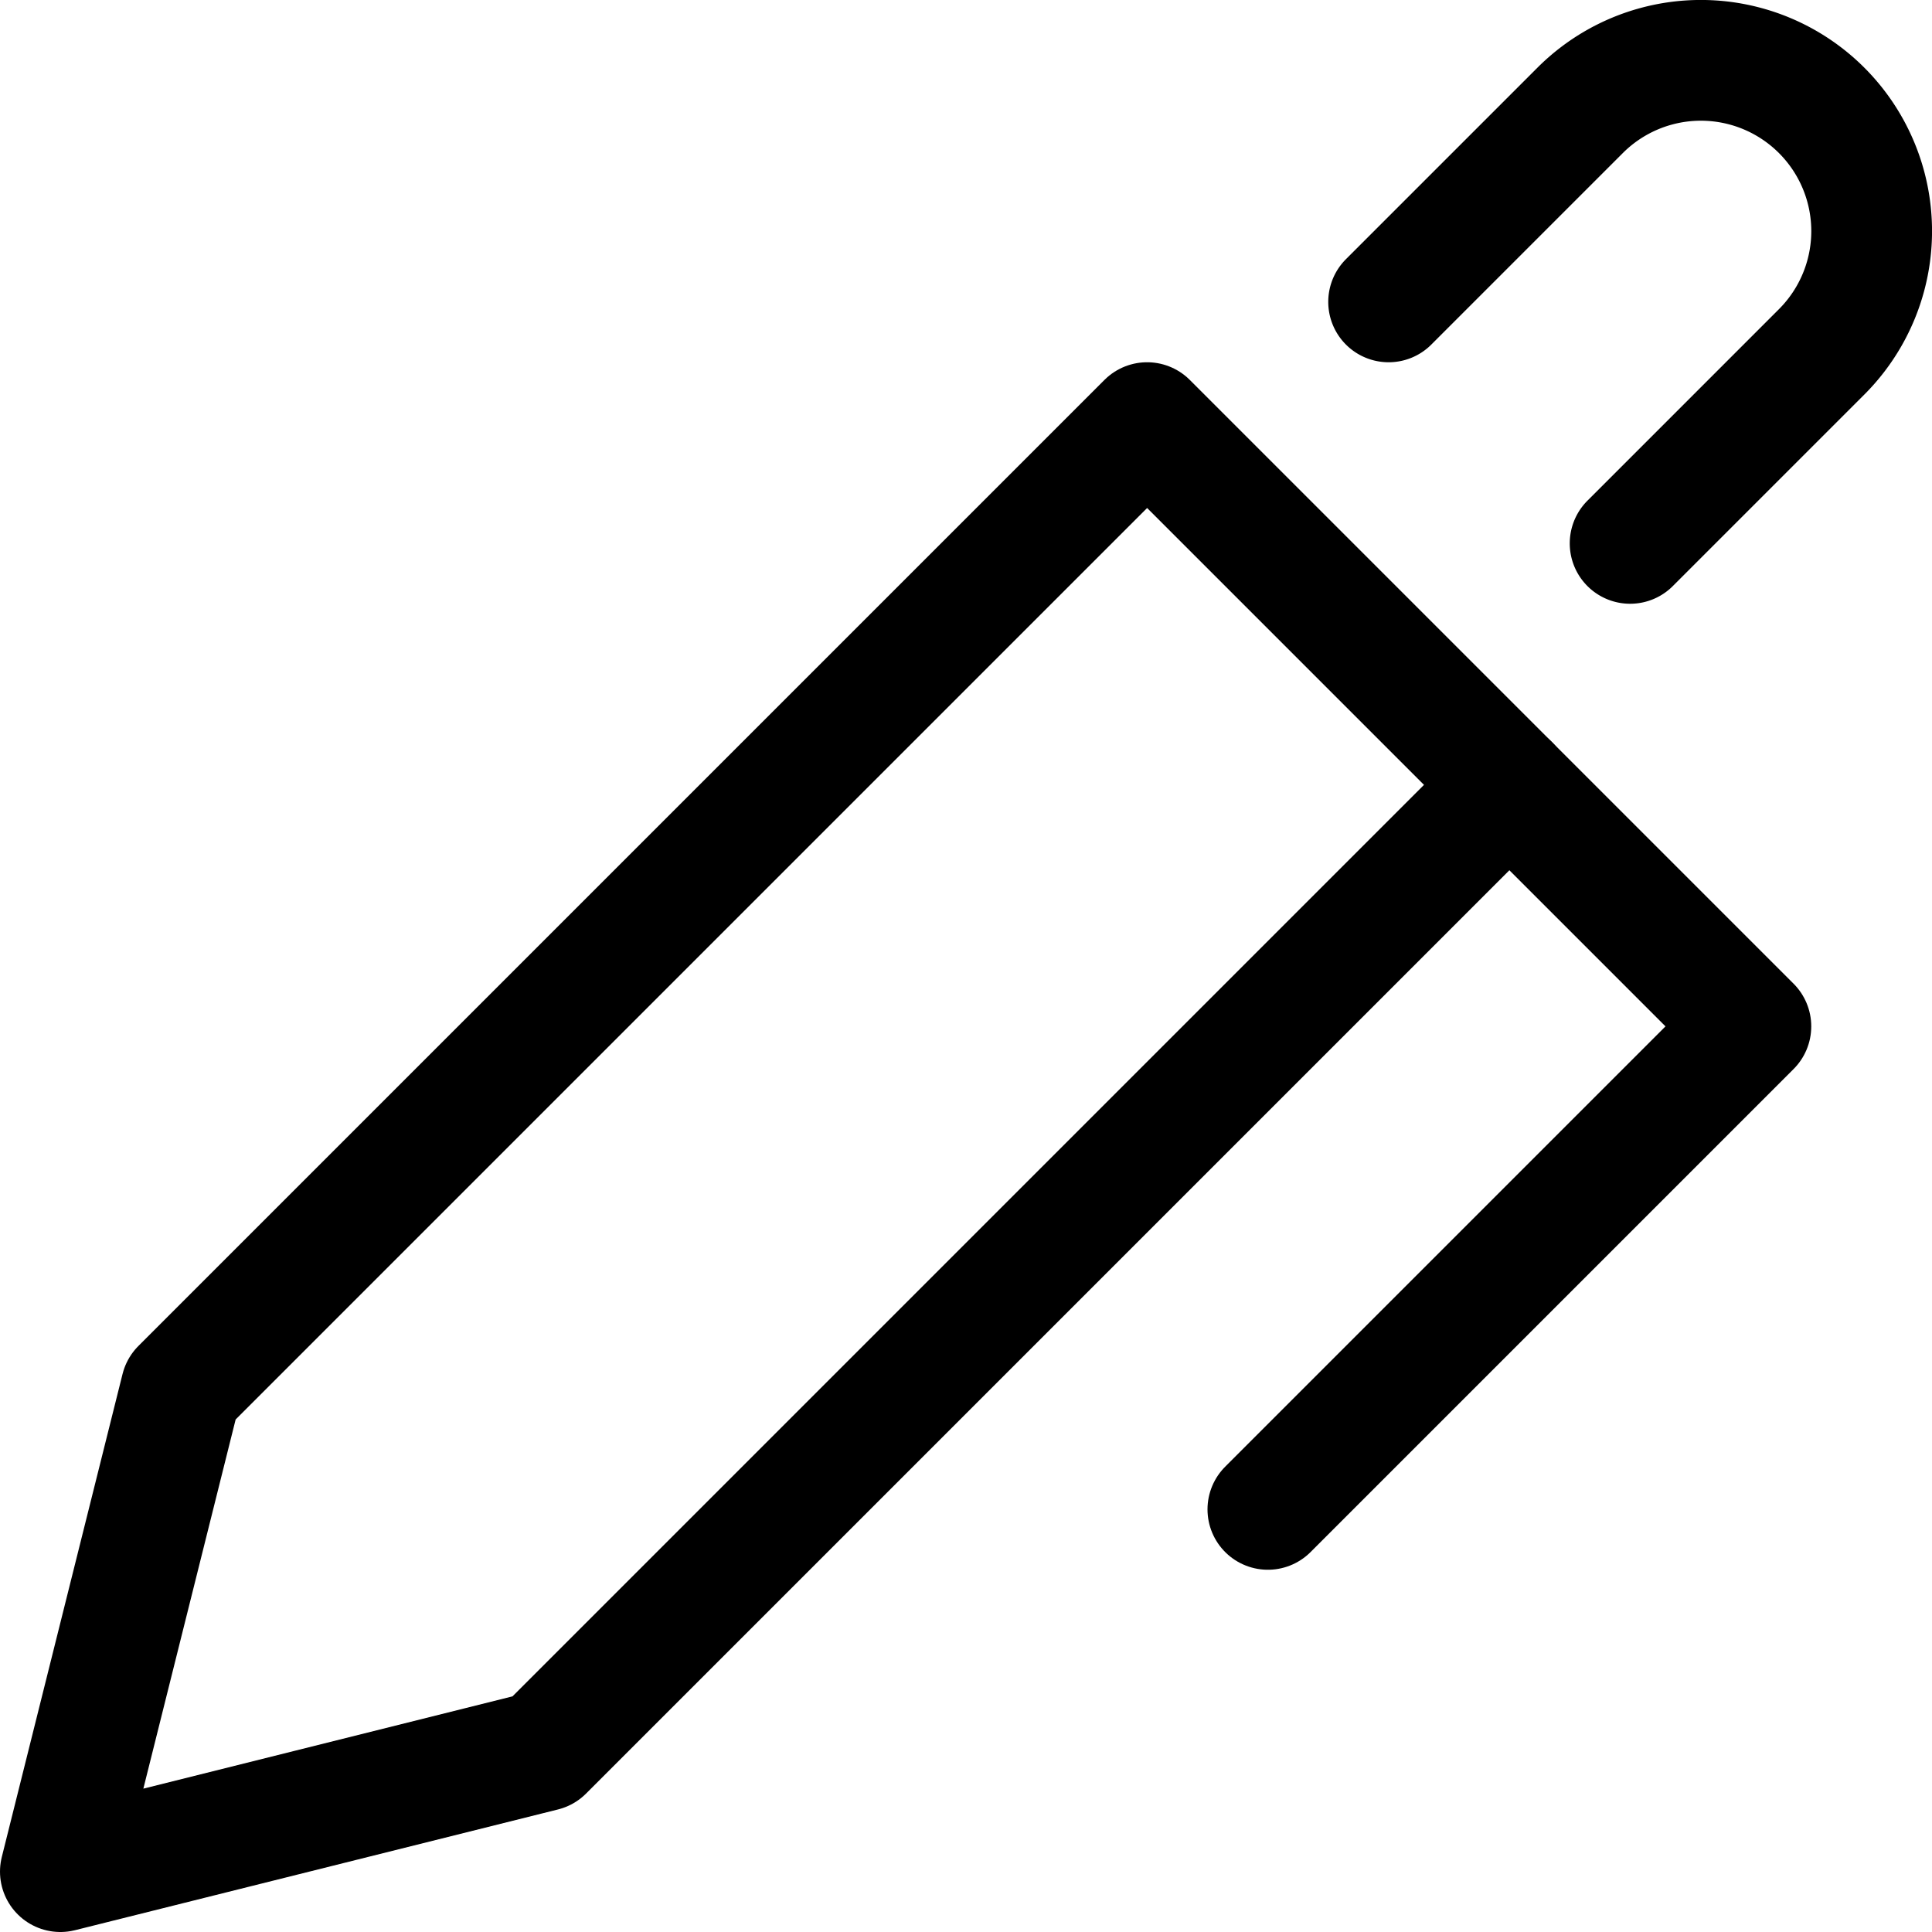 <svg xmlns="http://www.w3.org/2000/svg" viewBox="0 0 16 16"><g class="nc-icon-wrapper" stroke="currentColor"><polygon points="0.5 15.5 1.5 11.5 9.5 3.5 12.5 6.5 4.5 14.5 0.5 15.5" fill="none" stroke="currentColor" stroke-linecap="round" stroke-linejoin="round" data-cap="butt"/> <path d="M13.5,4.5l1.586-1.586a1.414,1.414,0,0,0,0-2h0a1.414,1.414,0,0,0-2,0L11.5,2.5" fill="none" stroke-linecap="round" stroke-linejoin="round" data-cap="butt" data-color="color-2"/> <polyline points="12.5 6.5 14.5 8.5 10.5 12.5" fill="none" stroke="currentColor" stroke-linecap="round" stroke-linejoin="round" data-cap="butt"/></g></svg>